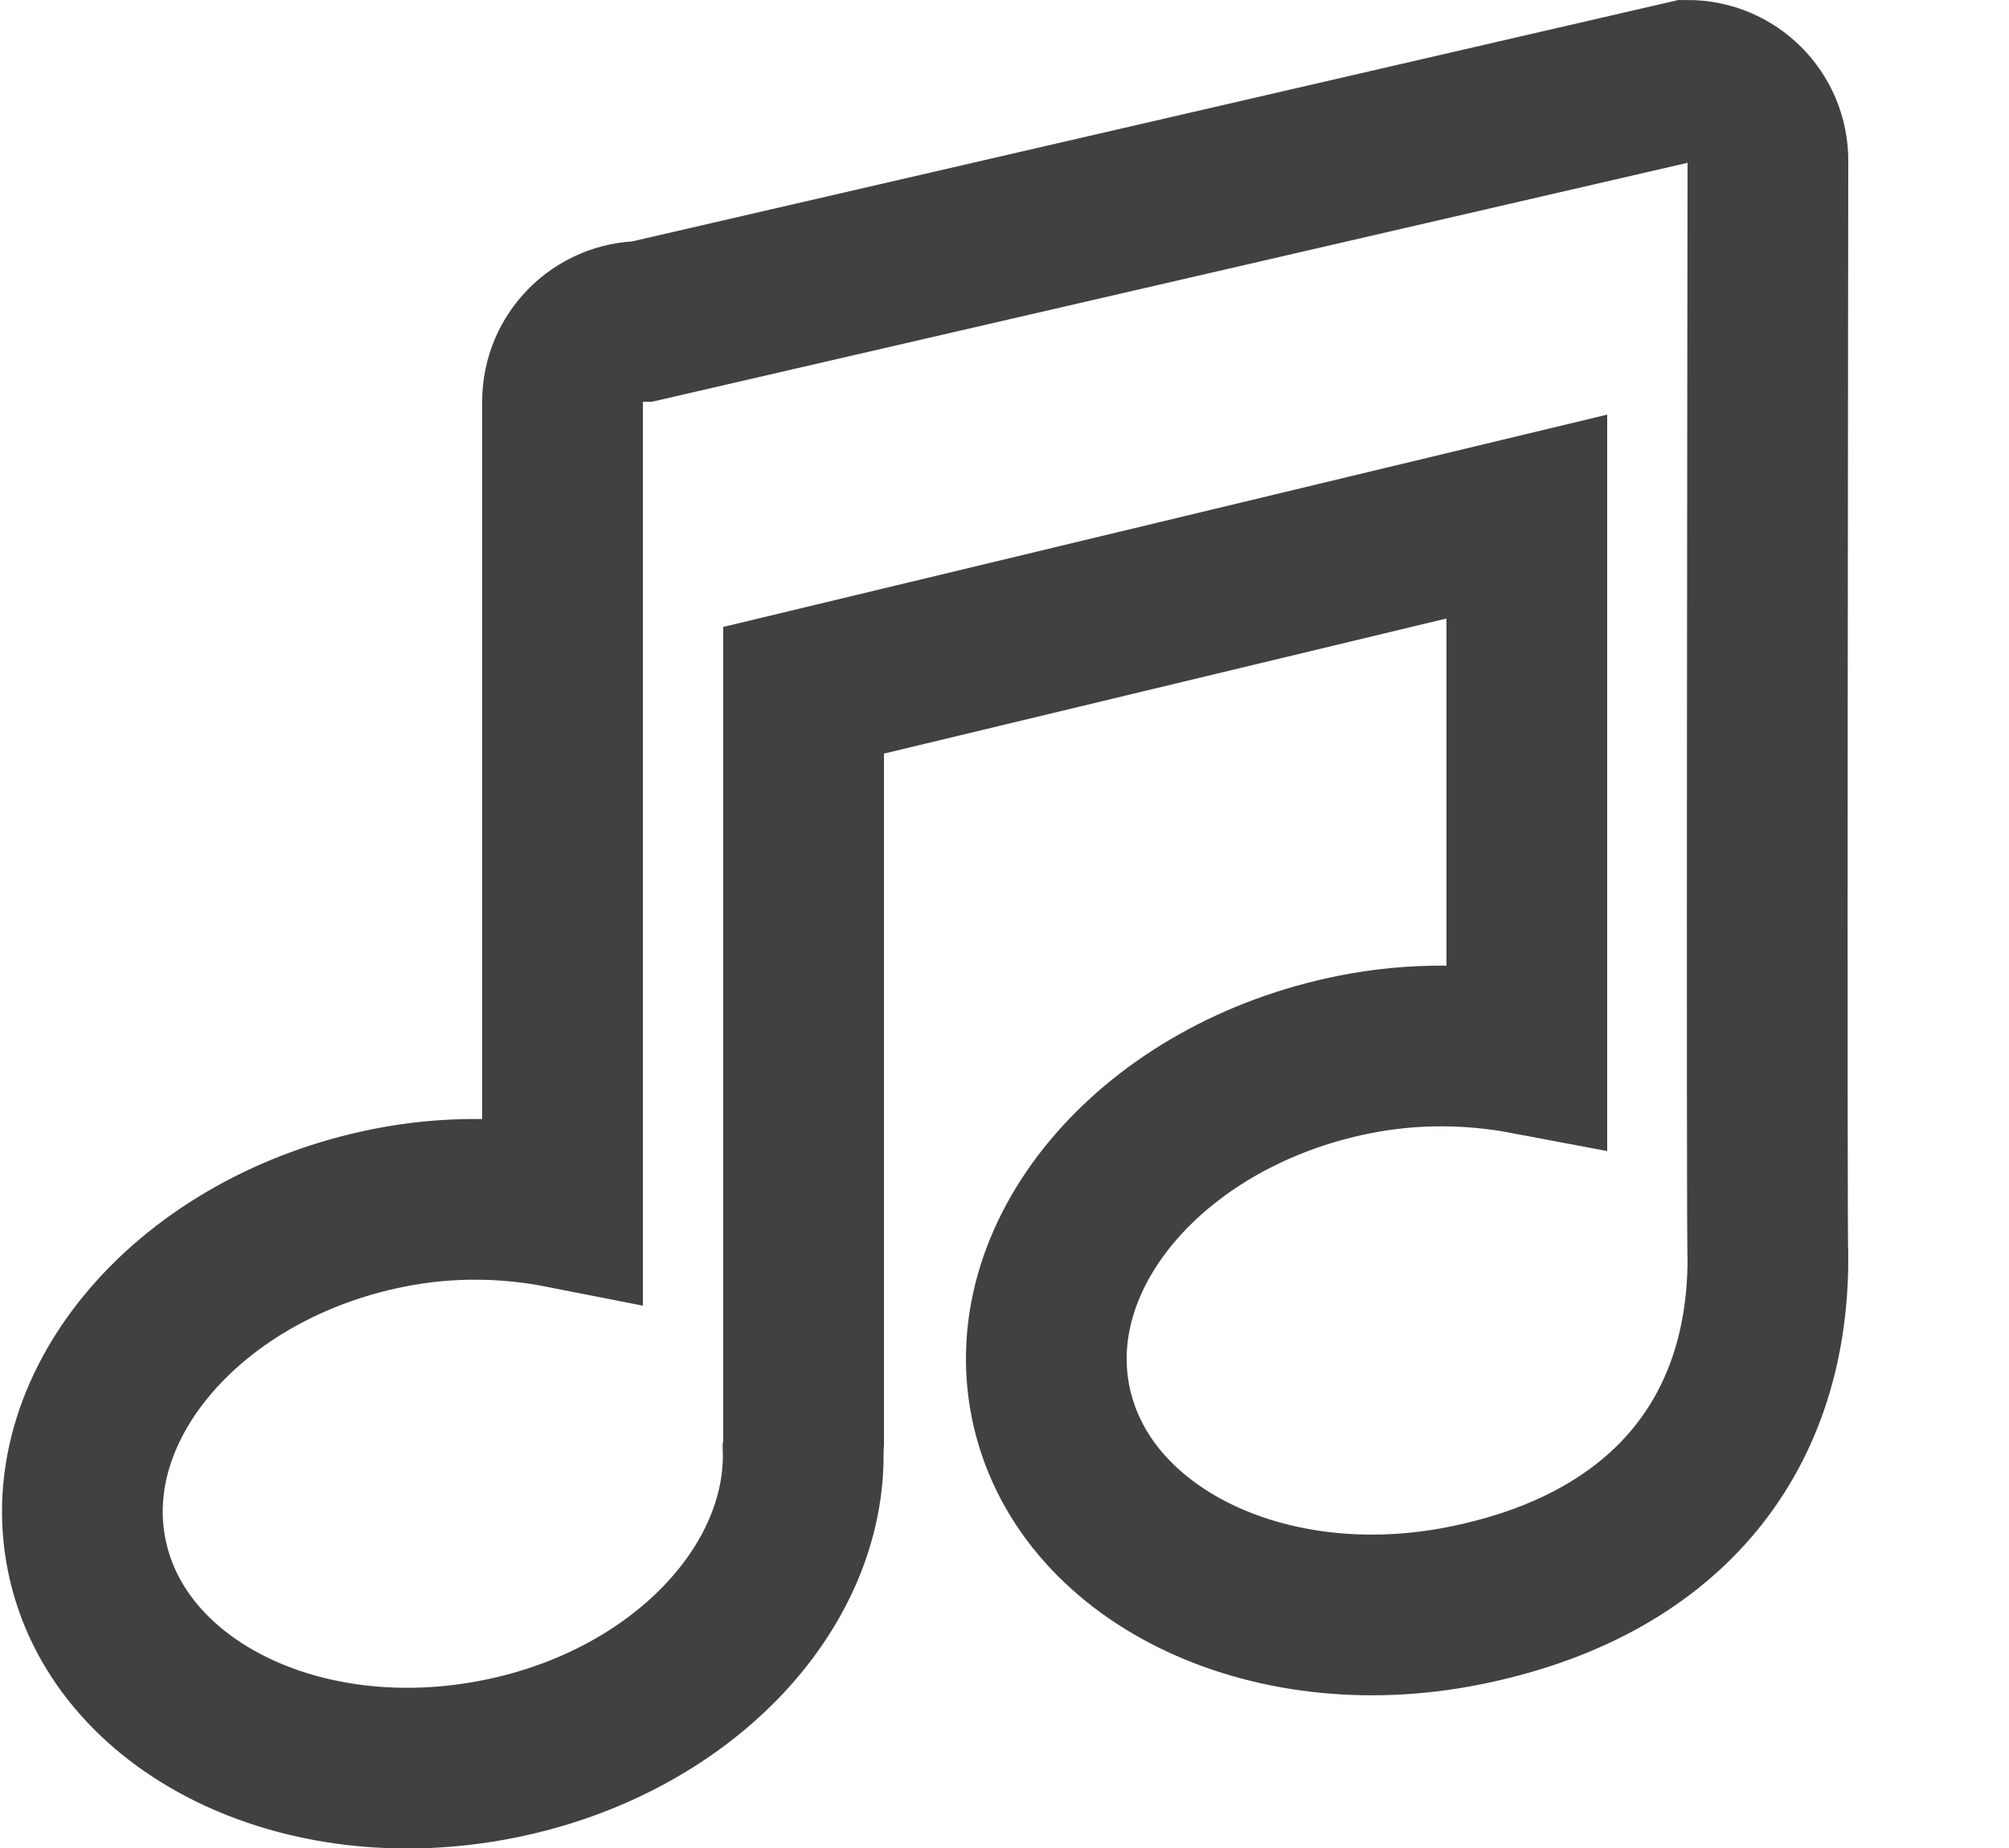 <!--?xml version="1.0" encoding="utf-8"?-->
<!-- Generator: Adobe Illustrator 17.0.0, SVG Export Plug-In . SVG Version: 6.00 Build 0)  -->

<svg version="1.1" xmlns="http://www.w3.org/2000/svg" xmlns:xlink="http://www.w3.org/1999/xlink" x="0px" y="0px" viewBox="0 0 25 23" enable-background="new 0 0 25 23" xml:space="preserve" class="si-nimble-music-note">
<title class="">Music-note</title>

<g class="">
	<path fill="none" stroke="#414042" stroke-width="2" d="M22,15.662
		C21.981,15.571,22,2,22,2c0-0.553-0.447-1-1-1L8,4C7.447,4,7,4.447,7,5v10.034c-0.675-0.133-1.408-0.152-2.164-0.001
		c-2.454,0.49-4.136,2.425-3.758,4.317c0.379,1.896,2.676,3.033,5.129,2.542c2.259-0.451,3.842-2.125,3.787-3.866
		C9.995,18.017,10,18.009,10,18V8.591l9-2.162v6.69c-0.671-0.127-1.398-0.144-2.149,0.006c-2.465,0.493-4.156,2.429-3.778,4.321
		c0.379,1.896,2.686,3.032,5.149,2.538C20.688,19.492,22,17.906,22,15.662L22,15.662z" class="si-nimble-music-note-music-note si-nimble-music-note-thick si-nimble-music-note-stroke si-nimble-stroke" style=""></path>
</g>
</svg>
